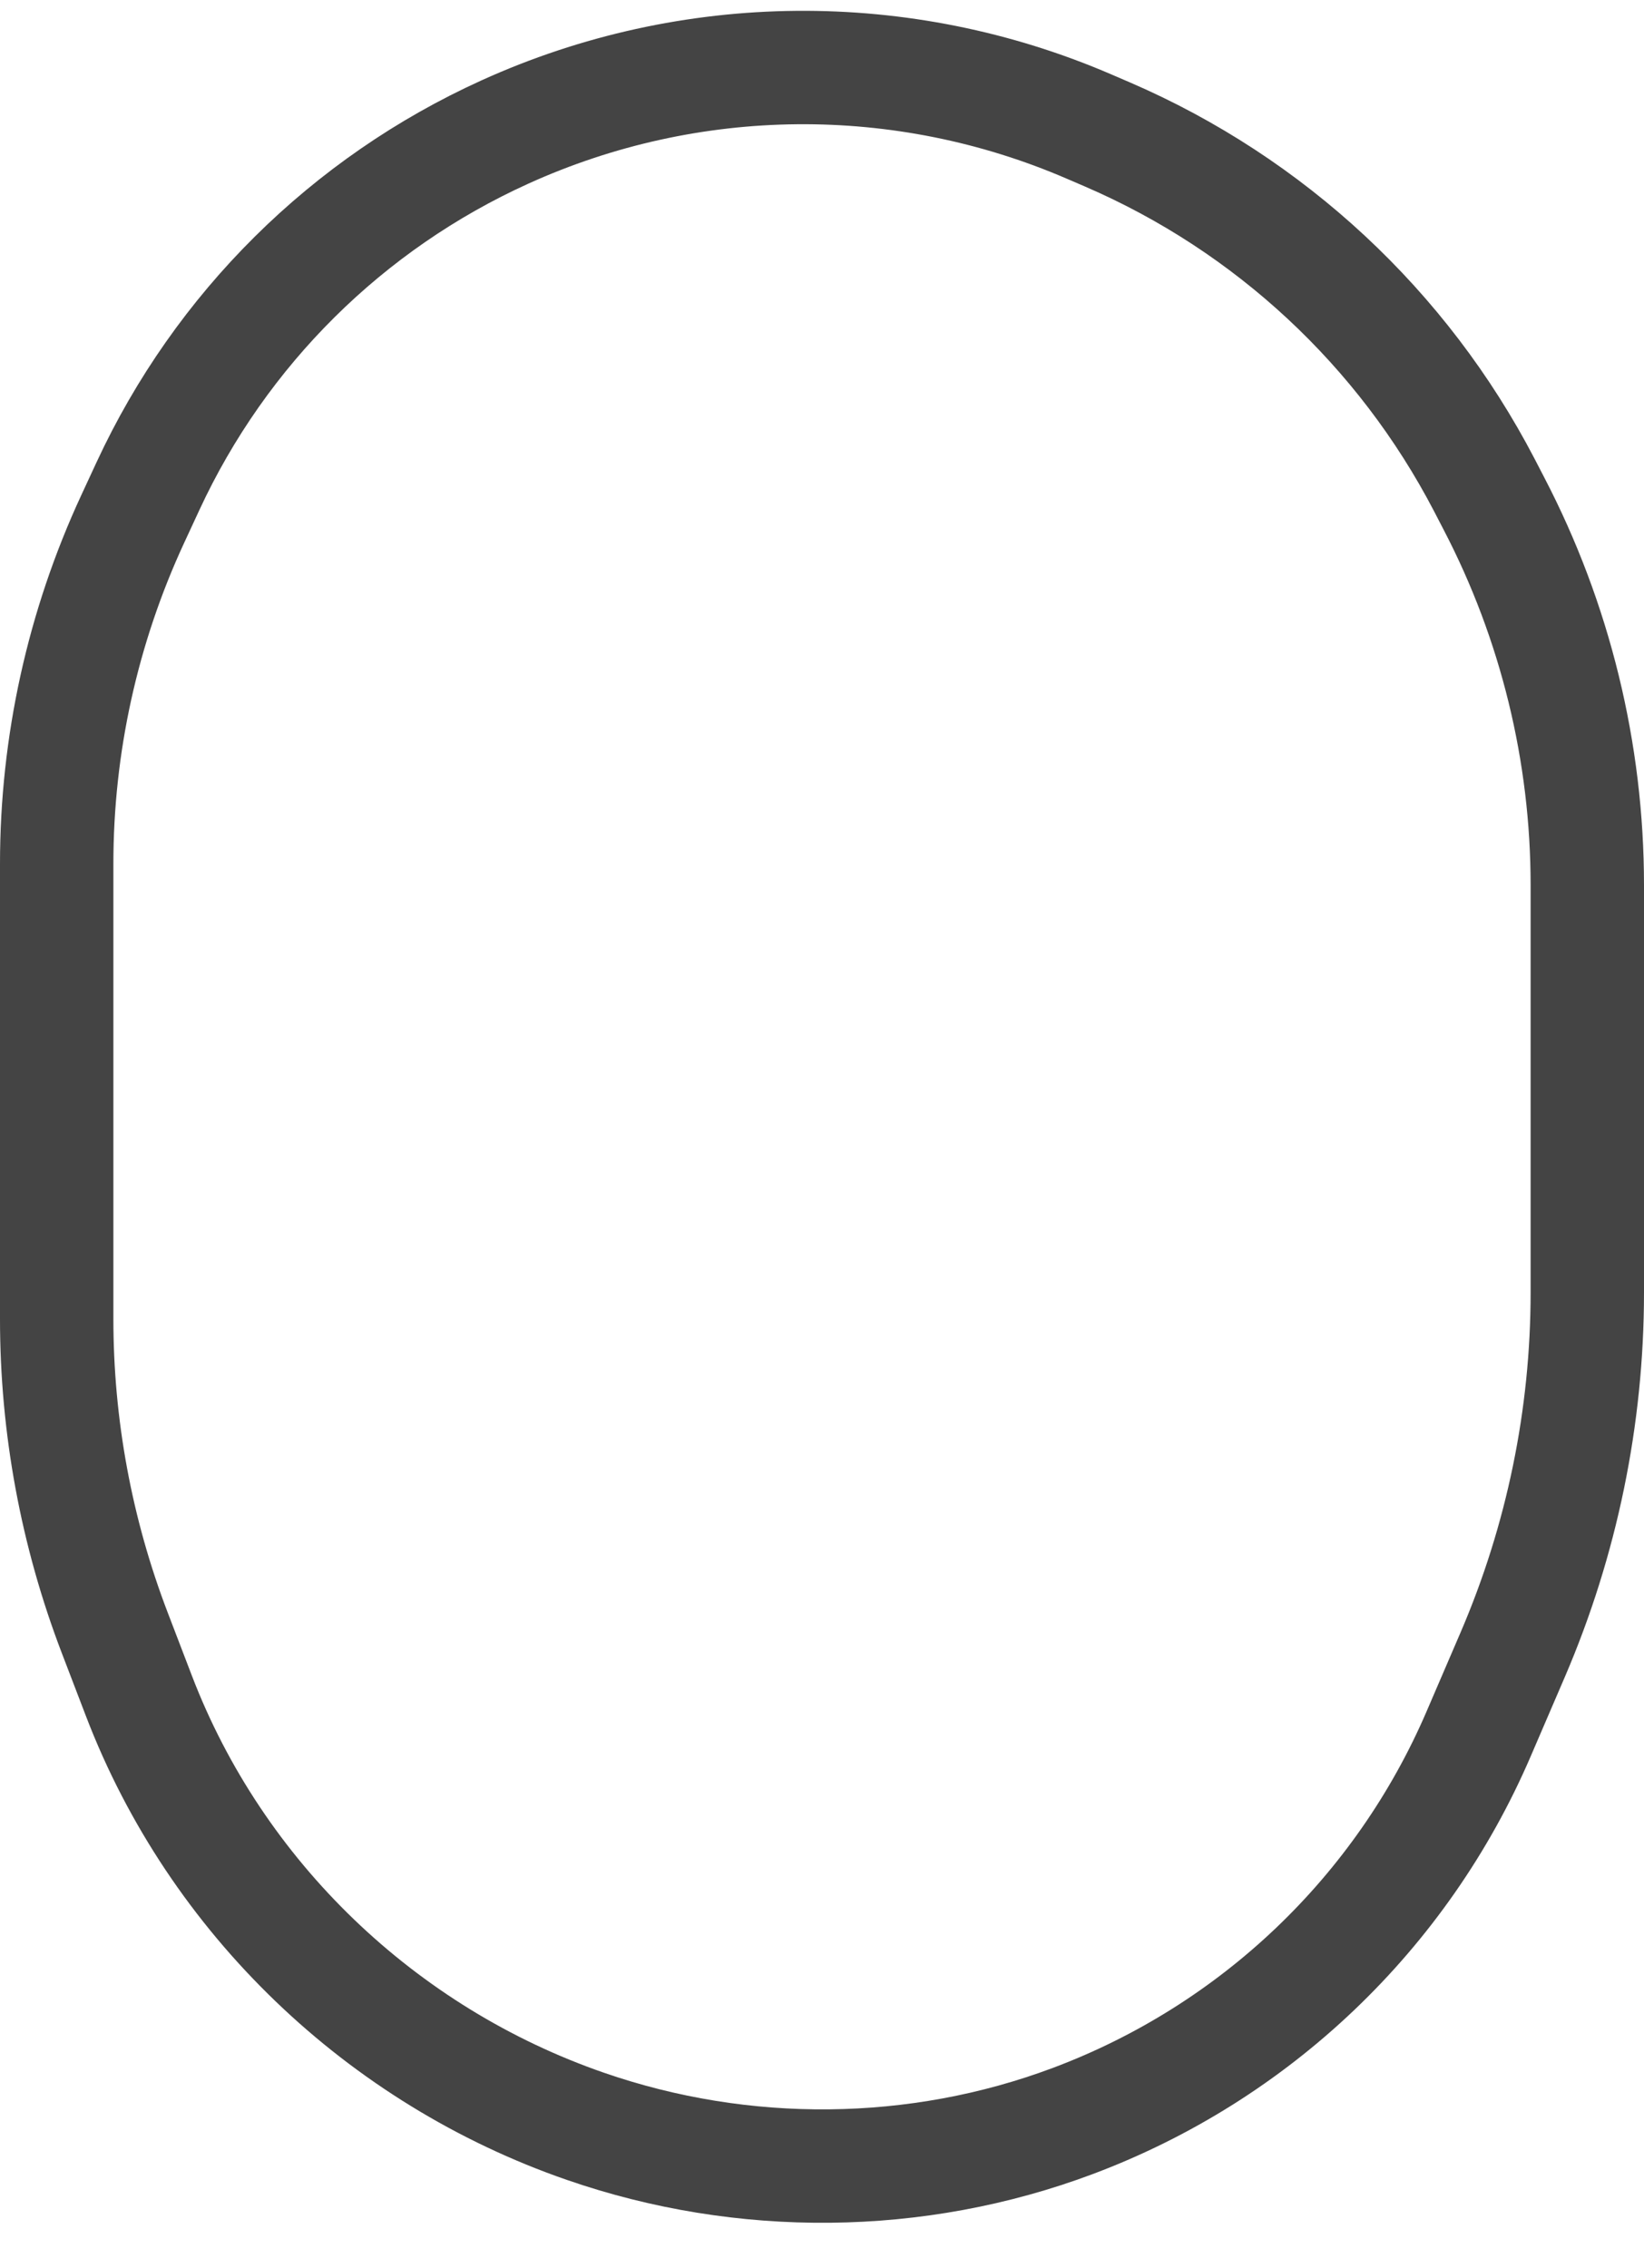 <svg width="29" height="40" viewBox="0 0 29 40" fill="none" xmlns="http://www.w3.org/2000/svg">
<path d="M26.684 29.181L26.084 30.575C24.727 33.732 22.14 36.199 18.922 37.405C16.171 38.436 13.105 38.46 10.329 37.499C6.731 36.255 3.814 33.465 2.451 29.909L2.023 28.792C1.347 27.026 1 25.151 1 23.26V15.234C1 13.133 1.458 11.057 2.342 9.151L2.611 8.571C3.894 5.803 6.128 3.588 8.907 2.328C12.177 0.845 15.92 0.811 19.216 2.234L19.539 2.373C22.398 3.607 24.744 5.789 26.182 8.551L26.353 8.881C27.435 10.959 28 13.268 28 15.612V22.79C28 24.988 27.552 27.162 26.684 29.181Z" stroke="#444444" stroke-width="2"/>
</svg>
